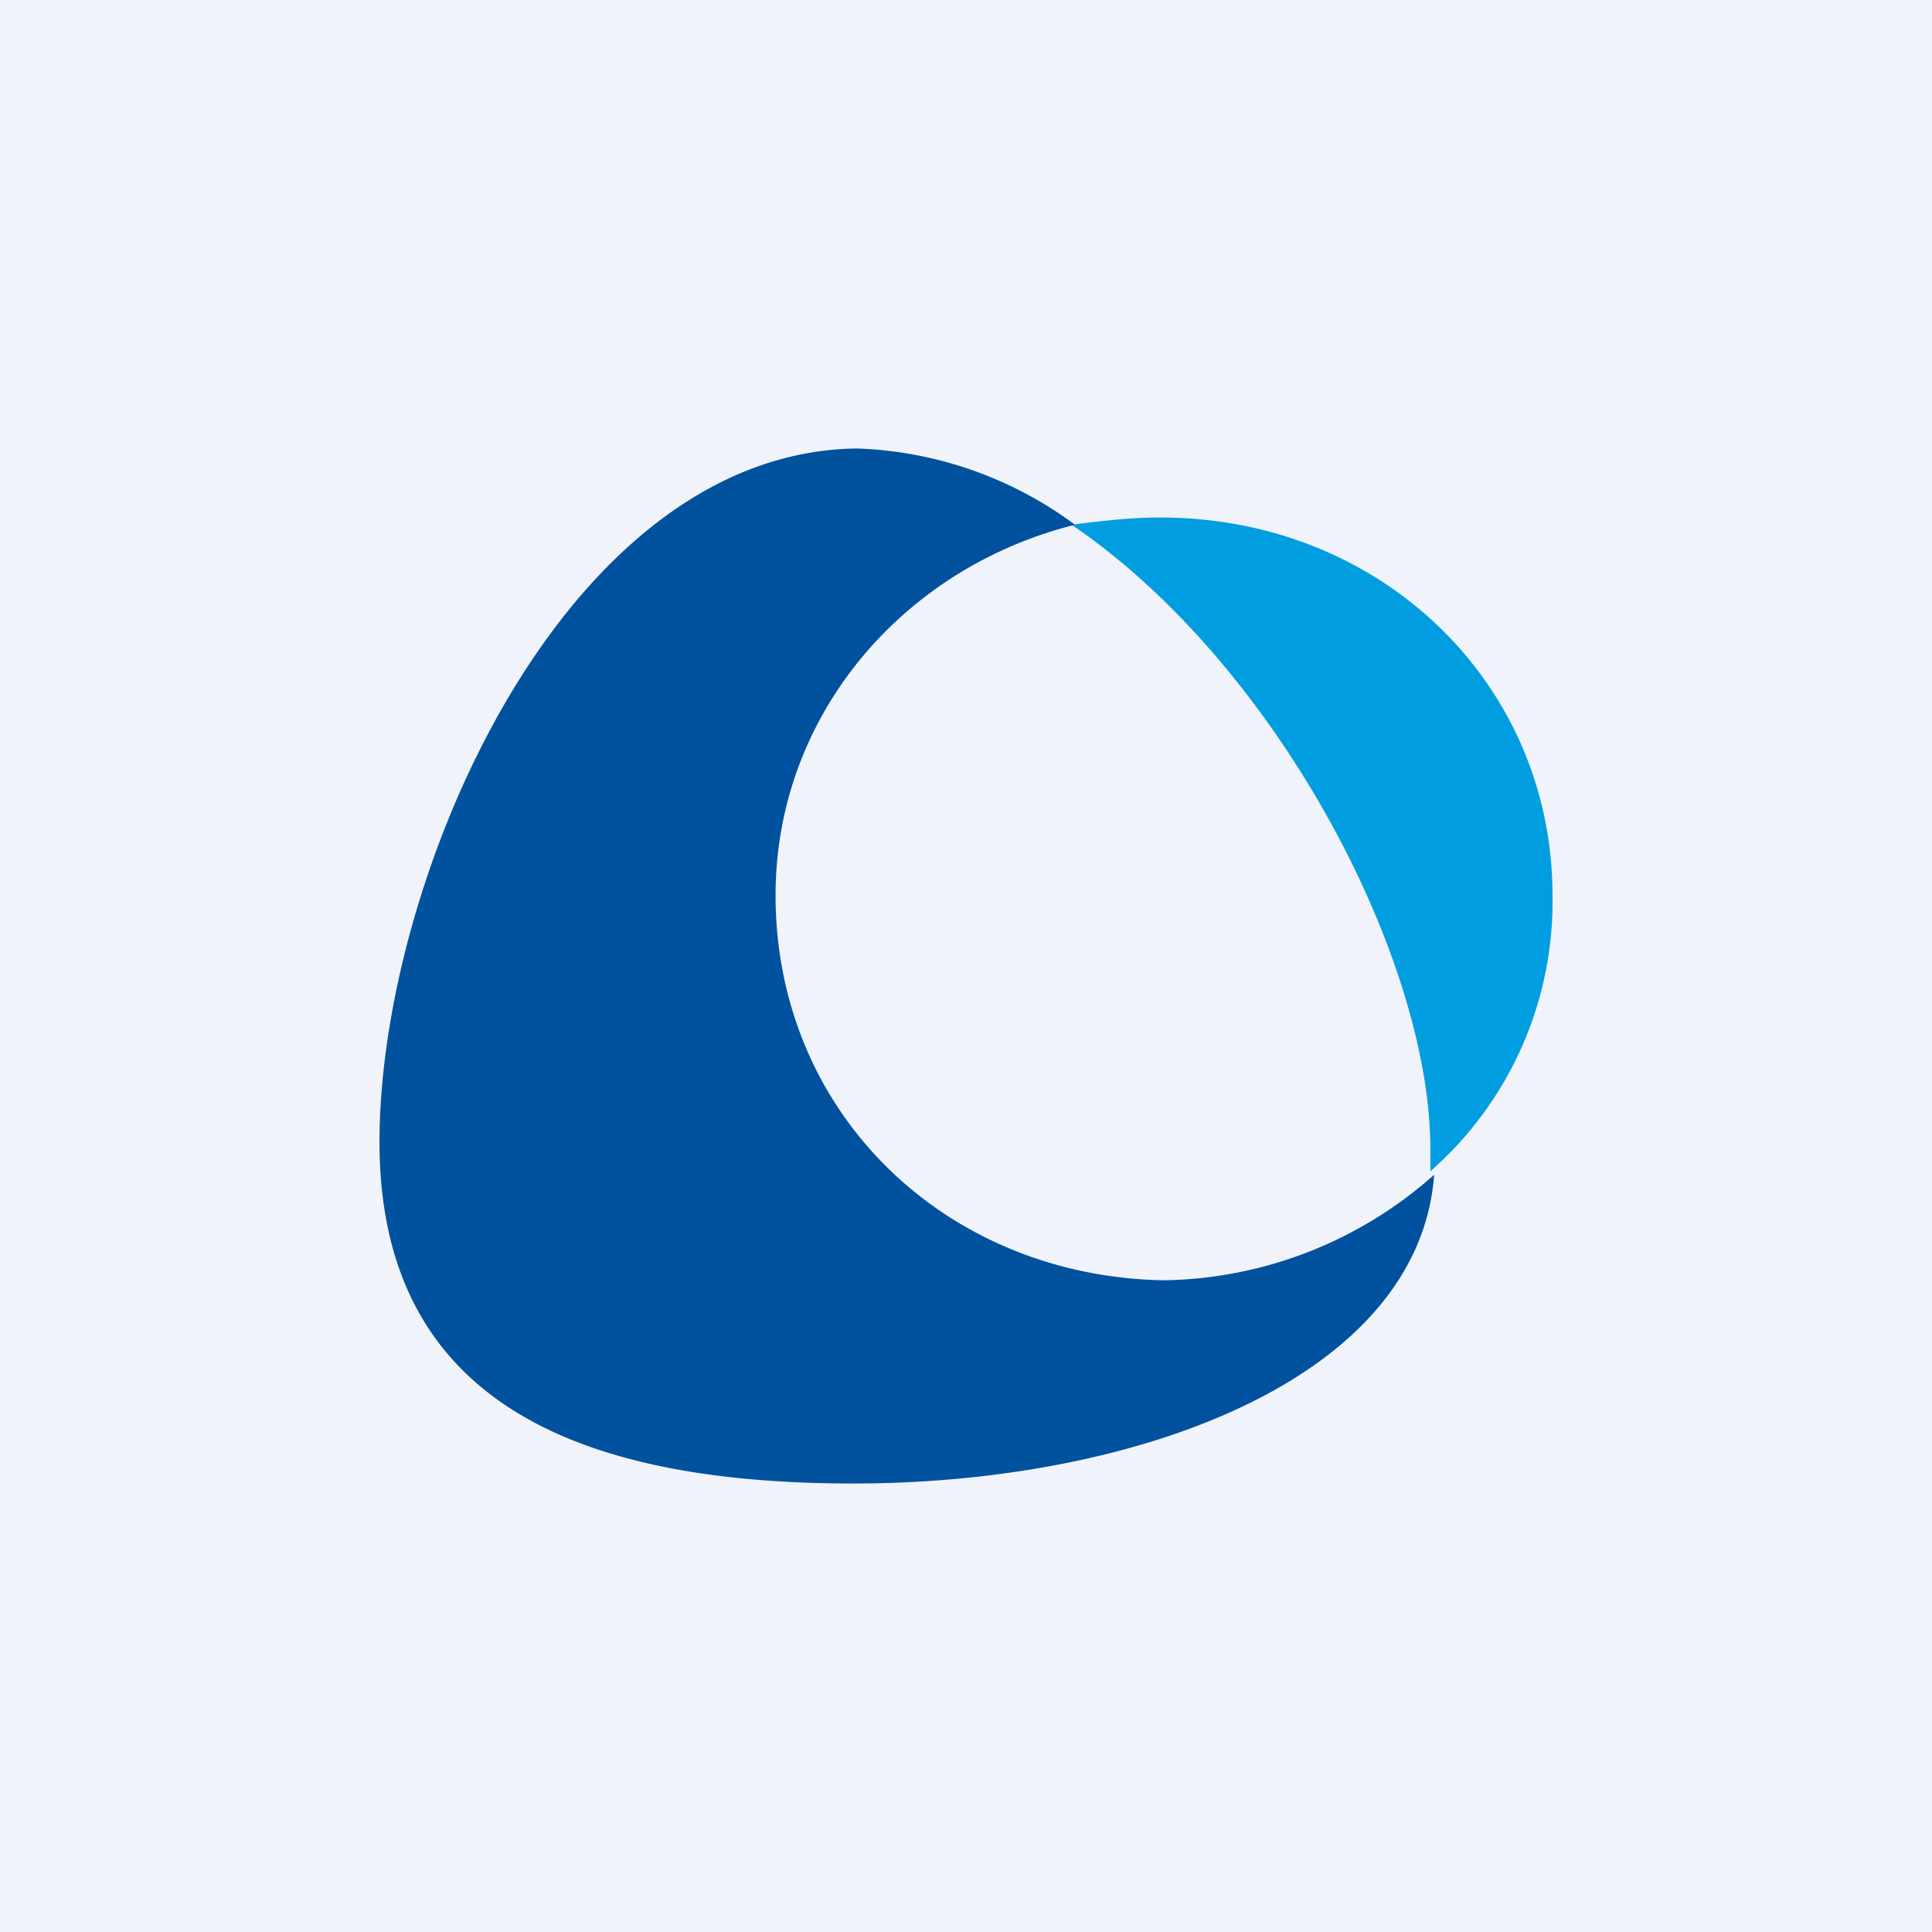 <!-- by TradingView --><svg width="56" height="56" viewBox="0 0 56 56" xmlns="http://www.w3.org/2000/svg"><path fill="#F0F3FA" d="M0 0h56v56H0z"/><path d="M45 25.95C45 19.85 40.07 15 33.63 15c-.86 0-1.72.1-2.57.21 5.9 4 10.4 12.53 10.4 18.1v.64a10.4 10.4 0 0 0 3.54-8Z" fill="#009EE0"/><path d="M11 33.1c0 7.69 6 9.9 13.73 9.9 8.26 0 16.4-3.05 16.84-8.95a12.04 12.04 0 0 1-7.83 3.06C27.4 37 22.48 32.26 22.48 25.95c0-5.16 3.64-9.48 8.68-10.74A11.24 11.24 0 0 0 24.84 13C16.36 13.1 11 25.42 11 33.1Z" fill="#00519E"/></svg>